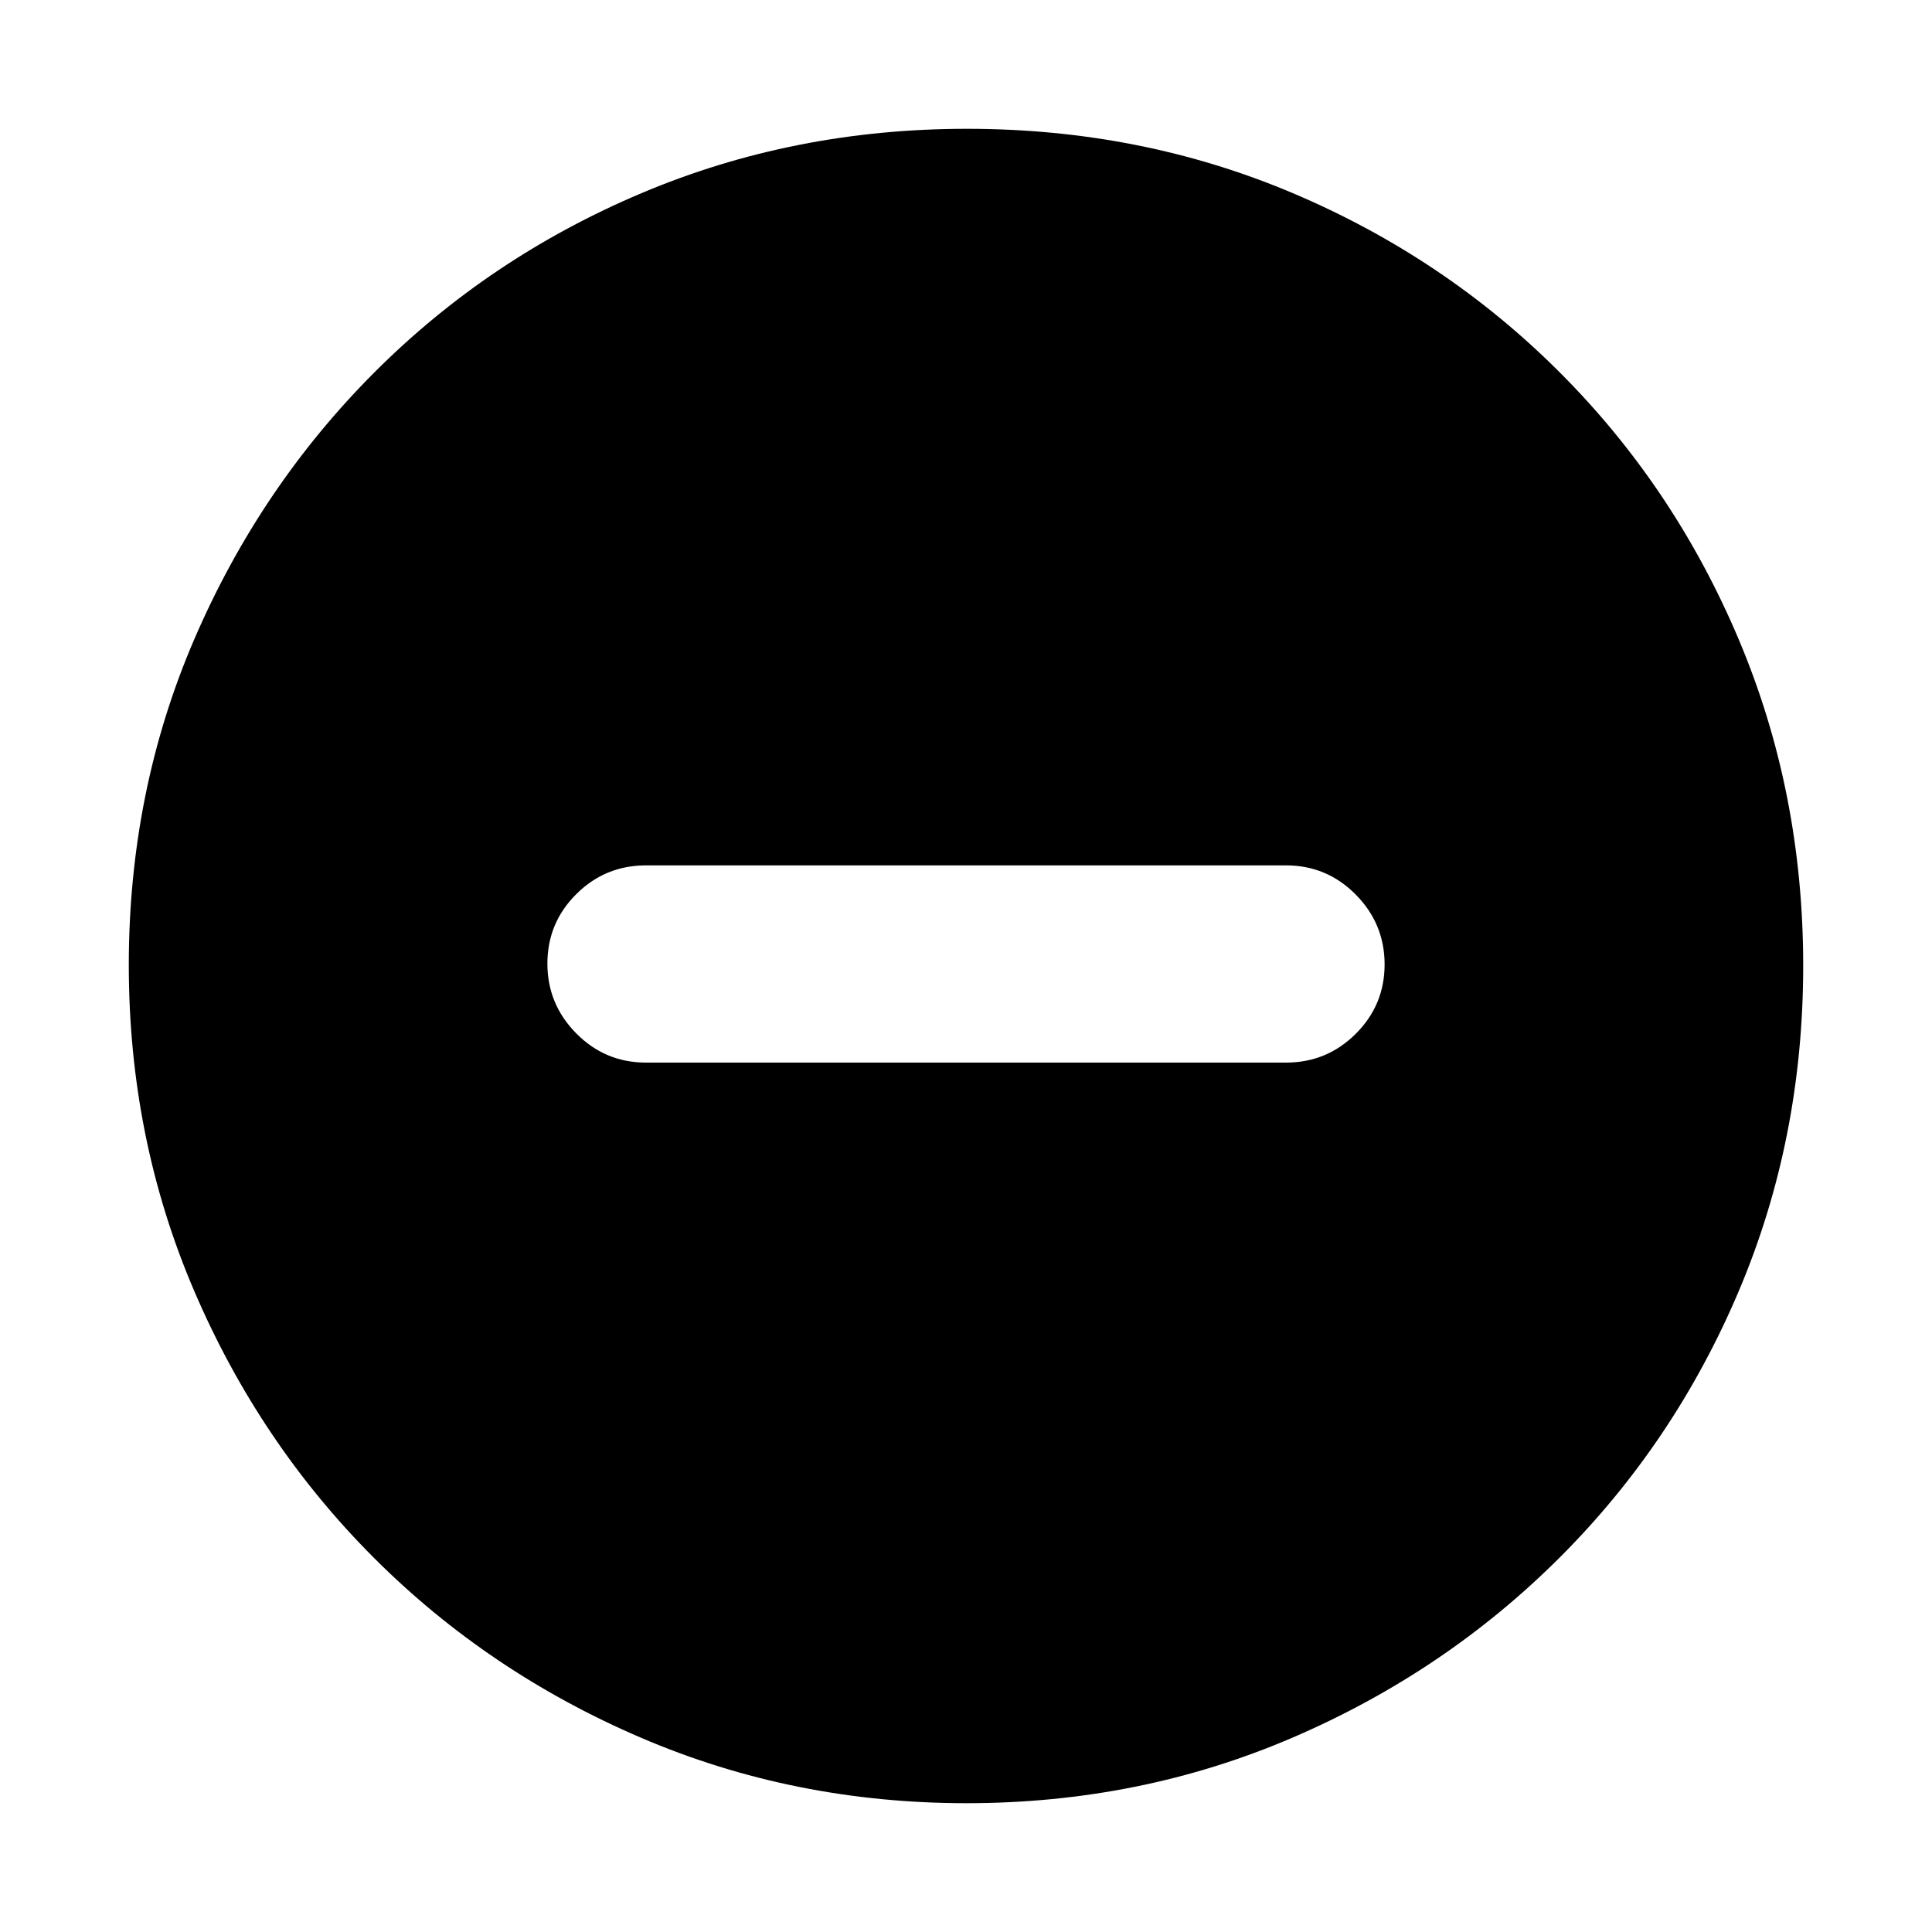 <svg xmlns="http://www.w3.org/2000/svg" height="20" viewBox="0 -960 960 960" width="20"><path d="M321-432h318q20.3 0 34.65-14.29Q688-460.58 688-480.79t-14.35-34.71Q659.3-530 639-530H321q-20.3 0-34.65 14.29Q272-501.42 272-481.21t14.35 34.71Q300.7-432 321-432ZM480.28-64q-85.92 0-161.76-32.52-75.84-32.52-132.66-89.34-56.82-56.82-89.34-132.62Q64-394.28 64-480.46q0-86.44 32.58-162 32.58-75.57 89.5-132.55Q243-832 318.7-864q75.69-32 161.76-32 86.43 0 161.98 32Q718-832 775-775t89 132.81q32 75.81 32 162T864-318.5q-32 75.5-88.99 132.42-56.98 56.92-132.77 89.5Q566.45-64 480.28-64Z"/></svg>